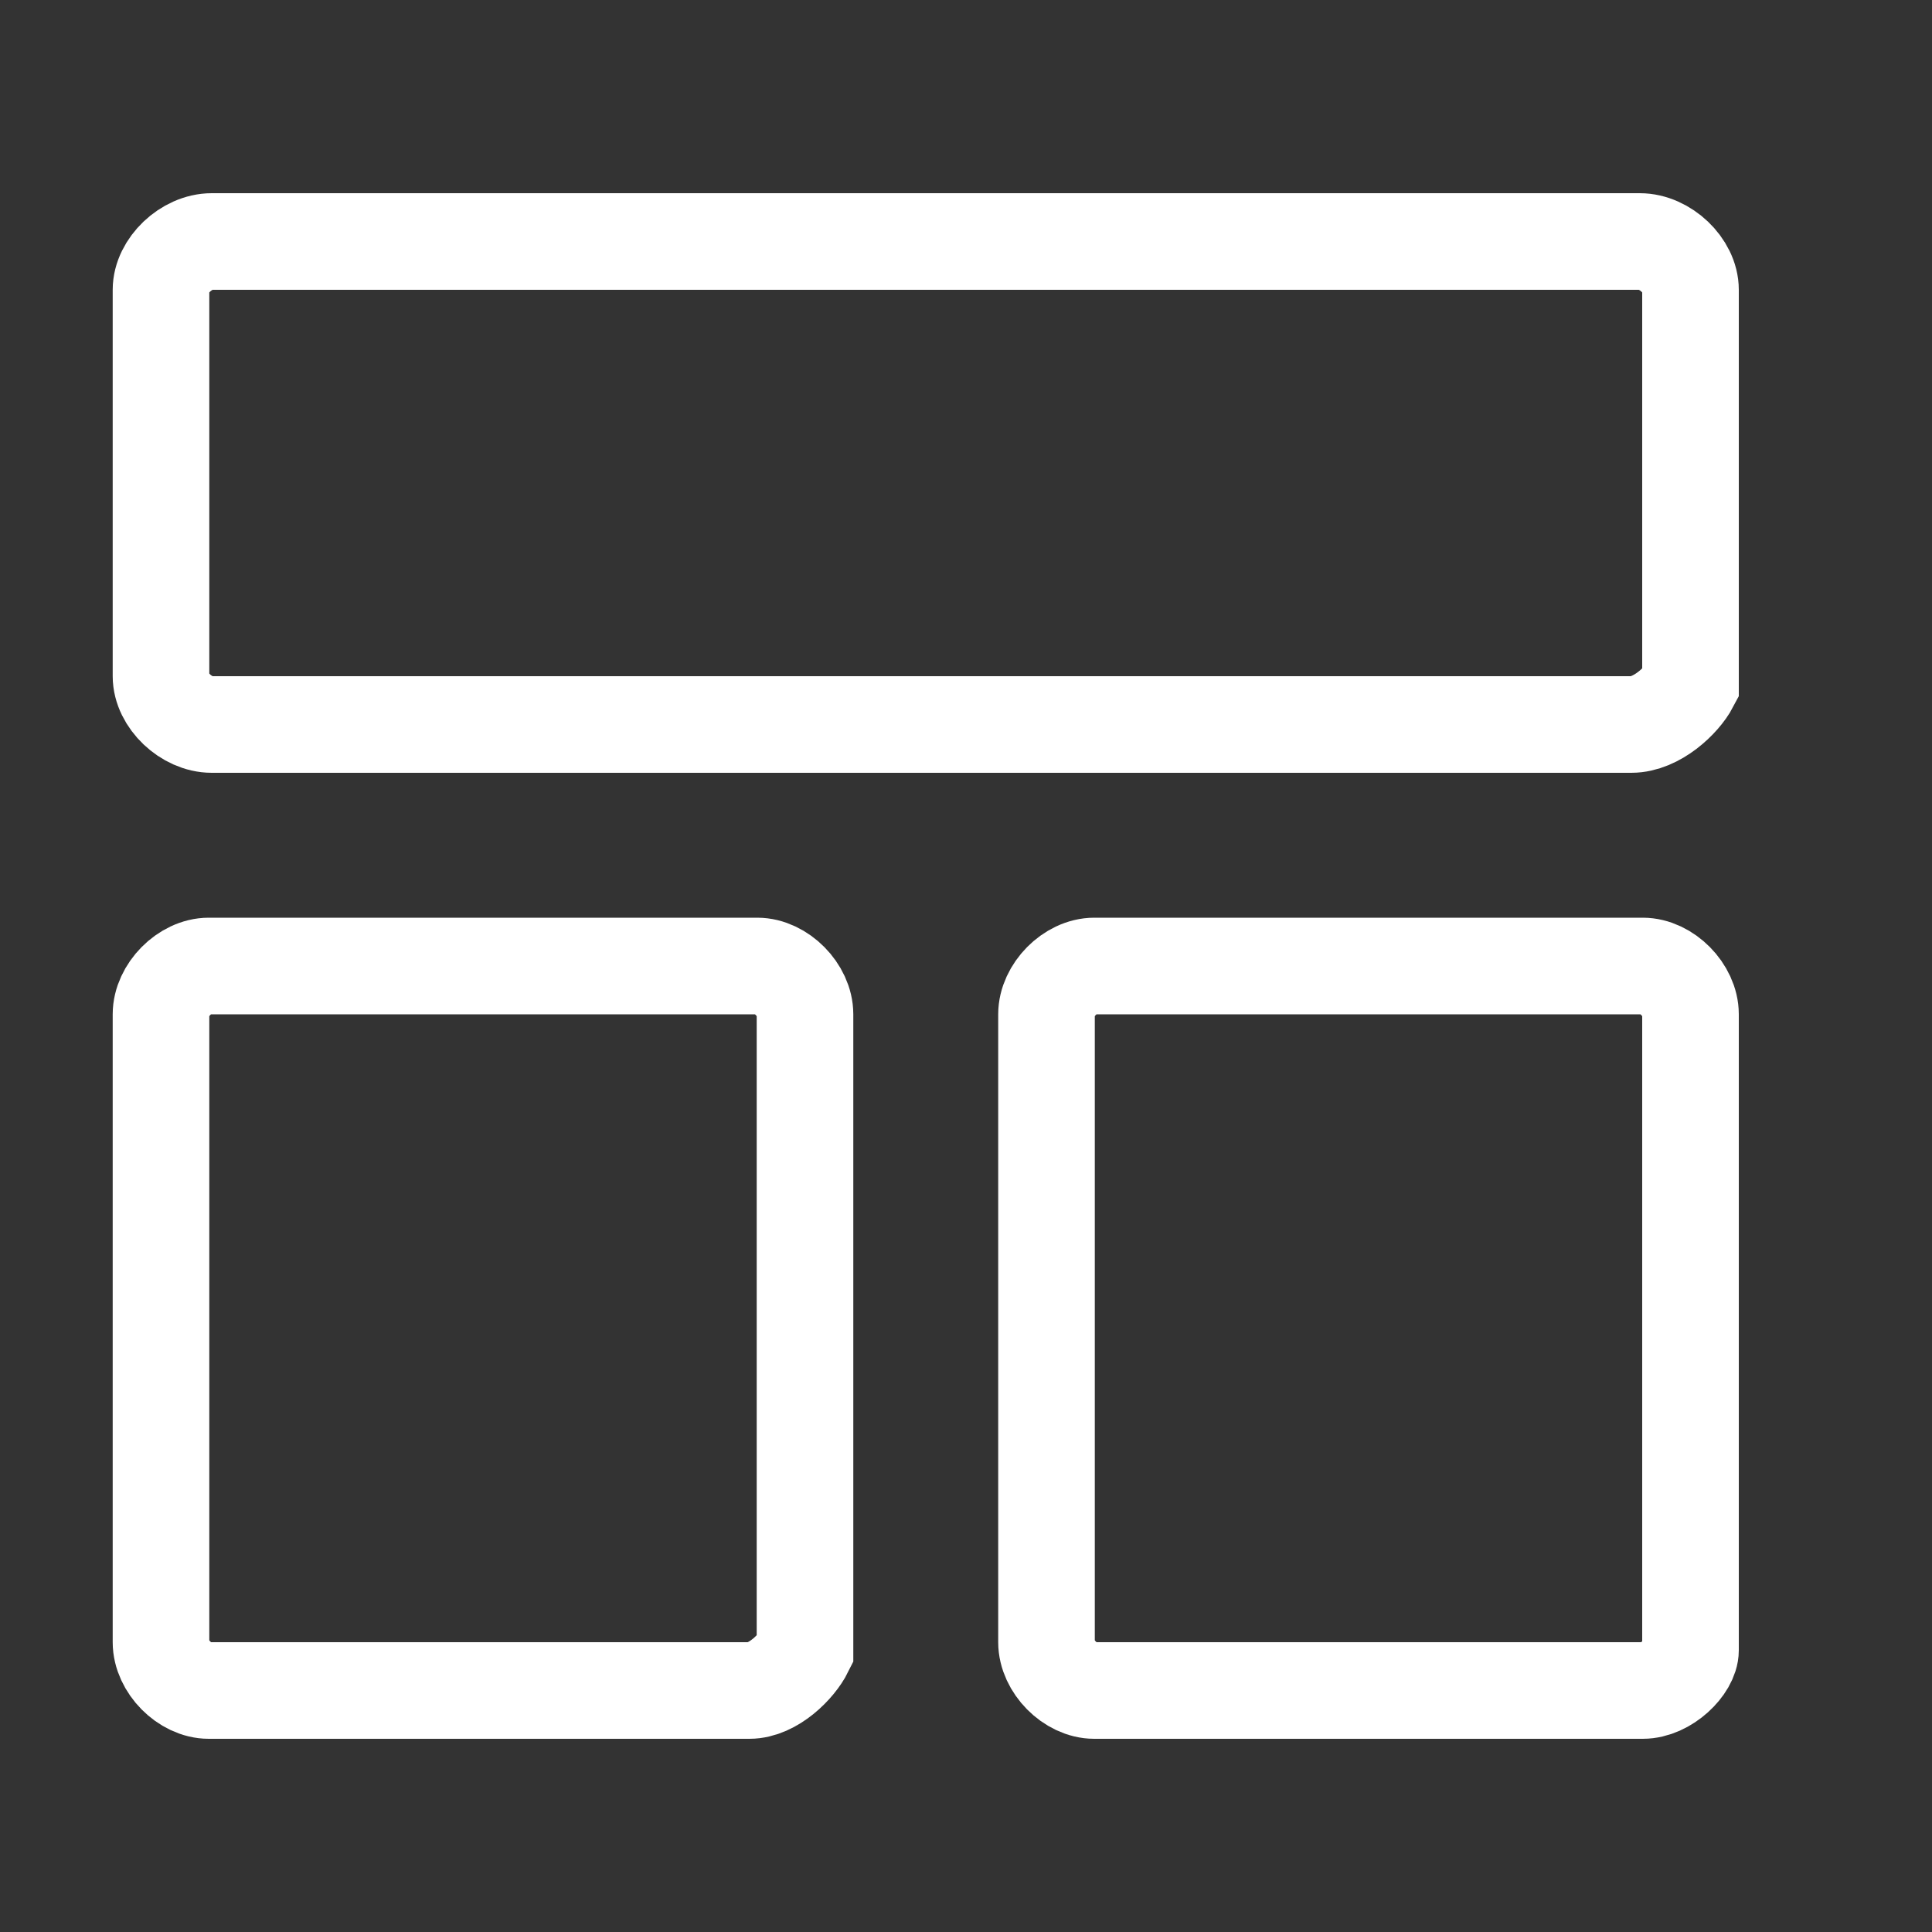 <svg width="24" height="24" viewBox="0 0 24 24" fill="none" xmlns="http://www.w3.org/2000/svg">
<rect x="0" y="0" width="24" height="24" fill="#333333" stroke="none"/>
<path d="M20.265 9H2.63C2.315 9 2 8.7 2 8.4V3.6C2 3.3 2.315 3 2.63 3H20.37C20.685 3 21 3.3 21 3.6V8.5C20.895 8.7 20.58 9 20.265 9Z" stroke="white" stroke-width="1.2" stroke-miterlimit="10"/>
<path d="M9.309 21H2.593C2.296 21 2 20.7 2 20.4V12.6C2 12.3 2.296 12 2.593 12H9.407C9.704 12 10 12.3 10 12.6V20.5C9.901 20.7 9.605 21 9.309 21Z" stroke="white" stroke-width="1.2" stroke-miterlimit="10"/>
<path d="M20.407 21H13.593C13.296 21 13 20.7 13 20.4V12.6C13 12.3 13.296 12 13.593 12H20.407C20.704 12 21 12.3 21 12.6V20.5C21 20.7 20.704 21 20.407 21Z" stroke="white" stroke-width="1.2" stroke-miterlimit="10"/>
</svg>
